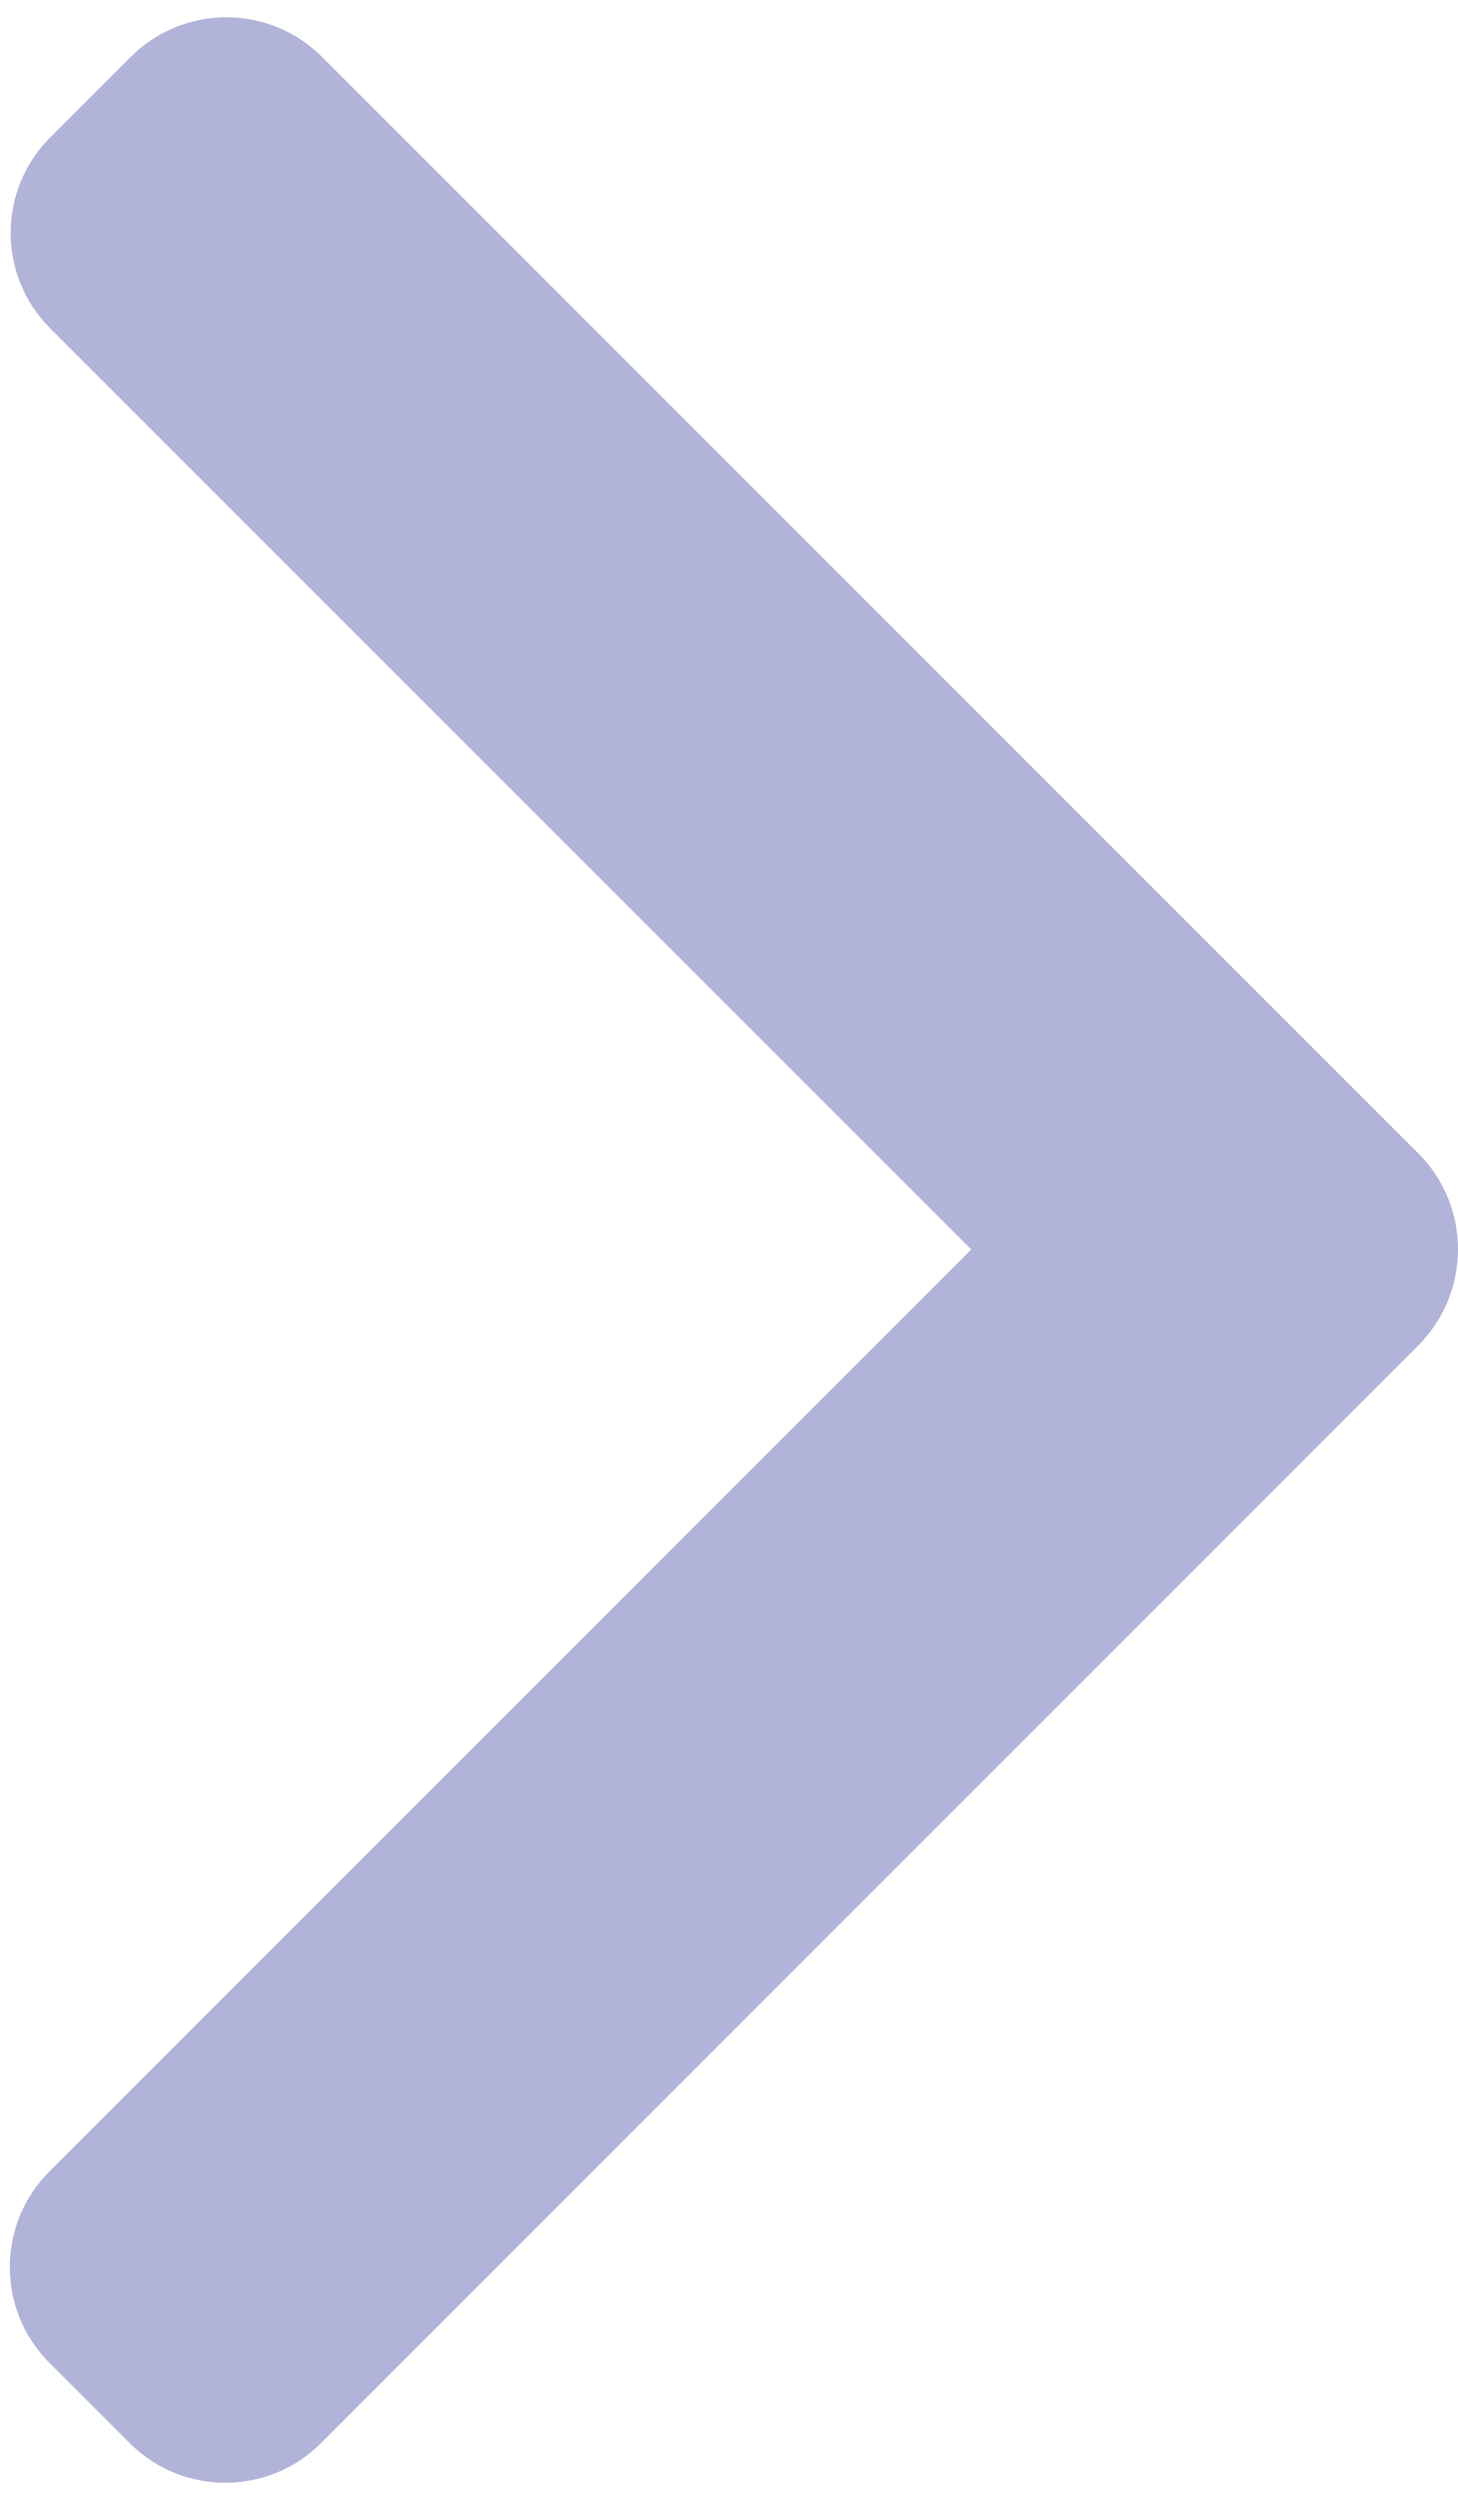 <svg width="7" height="12" viewBox="0 0 7 12" fill="none" xmlns="http://www.w3.org/2000/svg">
<path fill-rule="evenodd" clip-rule="evenodd" d="M6.811 5.538L1.545 0.272C1.292 0.02 0.882 0.02 0.629 0.272L0.241 0.66C-0.012 0.913 -0.012 1.323 0.241 1.576L4.663 5.998L0.236 10.425C-0.016 10.678 -0.016 11.088 0.236 11.341L0.624 11.729C0.877 11.981 1.287 11.981 1.54 11.729L6.811 6.457C7.063 6.202 7.063 5.792 6.811 5.538Z" fill="#B1B3D8"/>
</svg>
